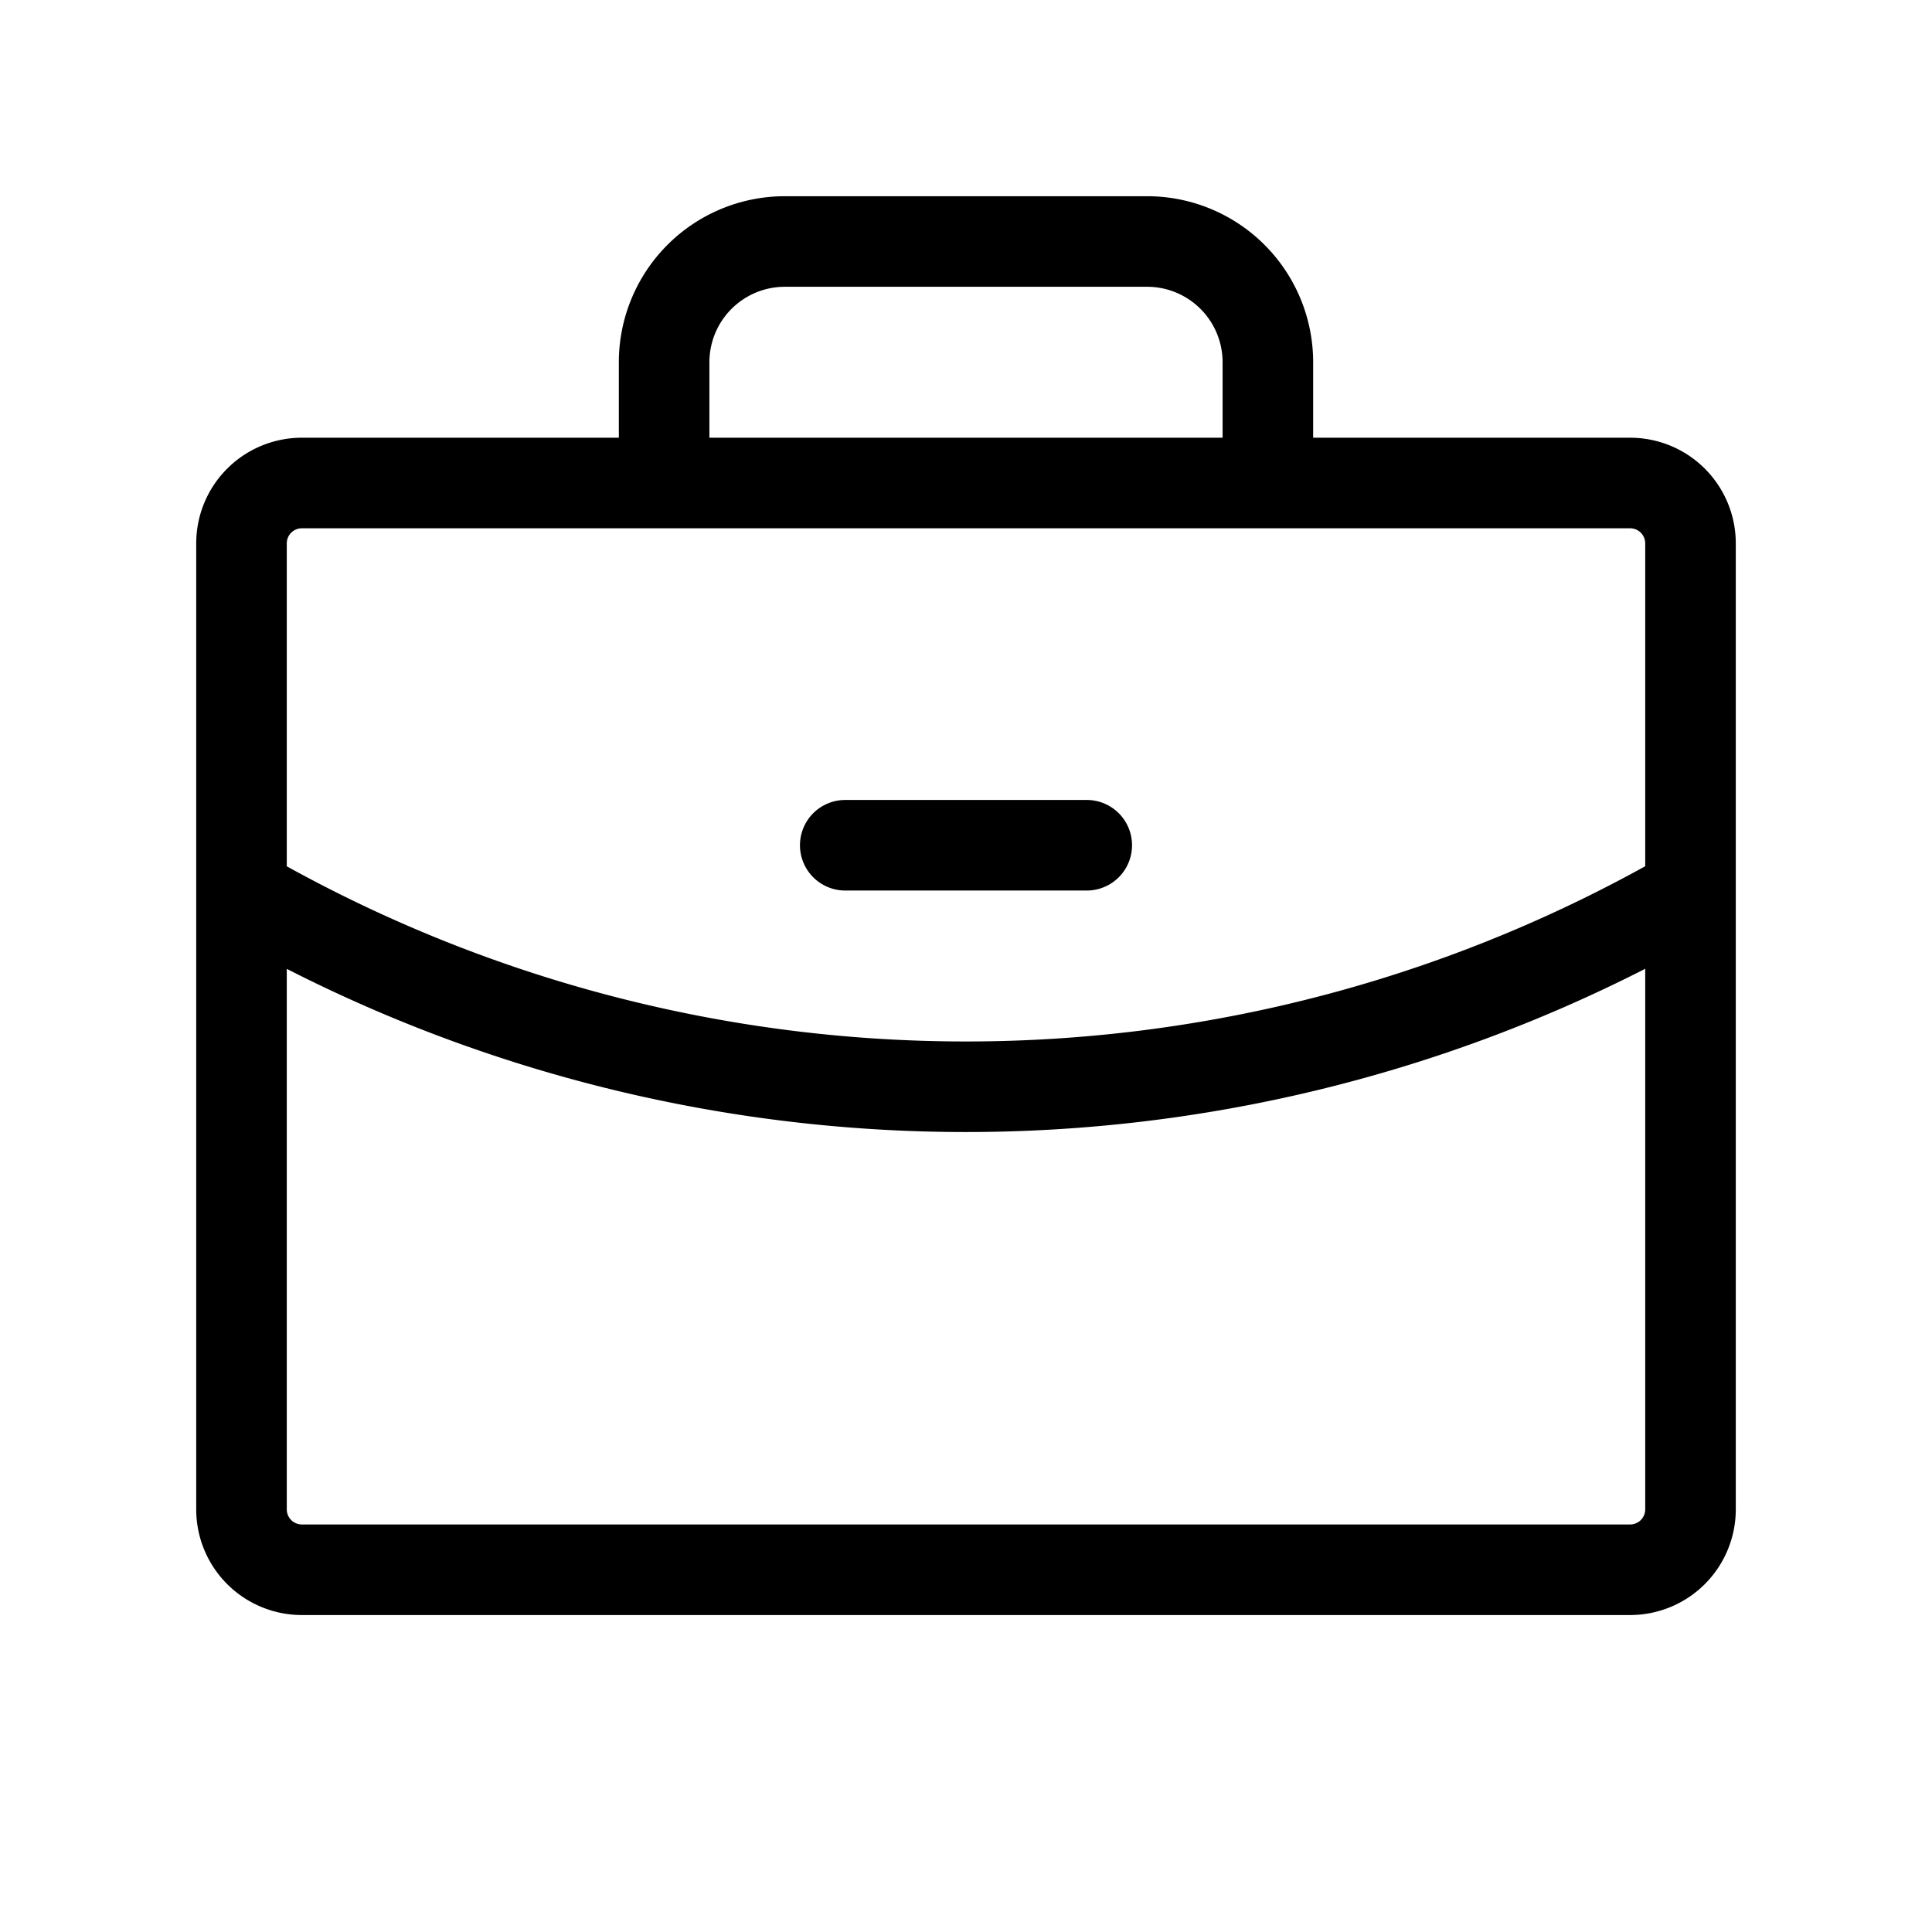 <svg xmlns="http://www.w3.org/2000/svg" width="3em" height="3em" viewBox="0 0 256 256"><path fill="currentColor" d="M106 112a6 6 0 0 1 6-6h32a6 6 0 0 1 0 12h-32a6 6 0 0 1-6-6m124-40v128a14 14 0 0 1-14 14H40a14 14 0 0 1-14-14V72a14 14 0 0 1 14-14h42V48a22 22 0 0 1 22-22h48a22 22 0 0 1 22 22v10h42a14 14 0 0 1 14 14M94 58h68V48a10 10 0 0 0-10-10h-48a10 10 0 0 0-10 10ZM38 72v42.79A186 186 0 0 0 128 138a185.9 185.9 0 0 0 90-23.22V72a2 2 0 0 0-2-2H40a2 2 0 0 0-2 2m180 128v-71.63A198.1 198.1 0 0 1 128 150a198.05 198.05 0 0 1-90-21.62V200a2 2 0 0 0 2 2h176a2 2 0 0 0 2-2"/></svg>